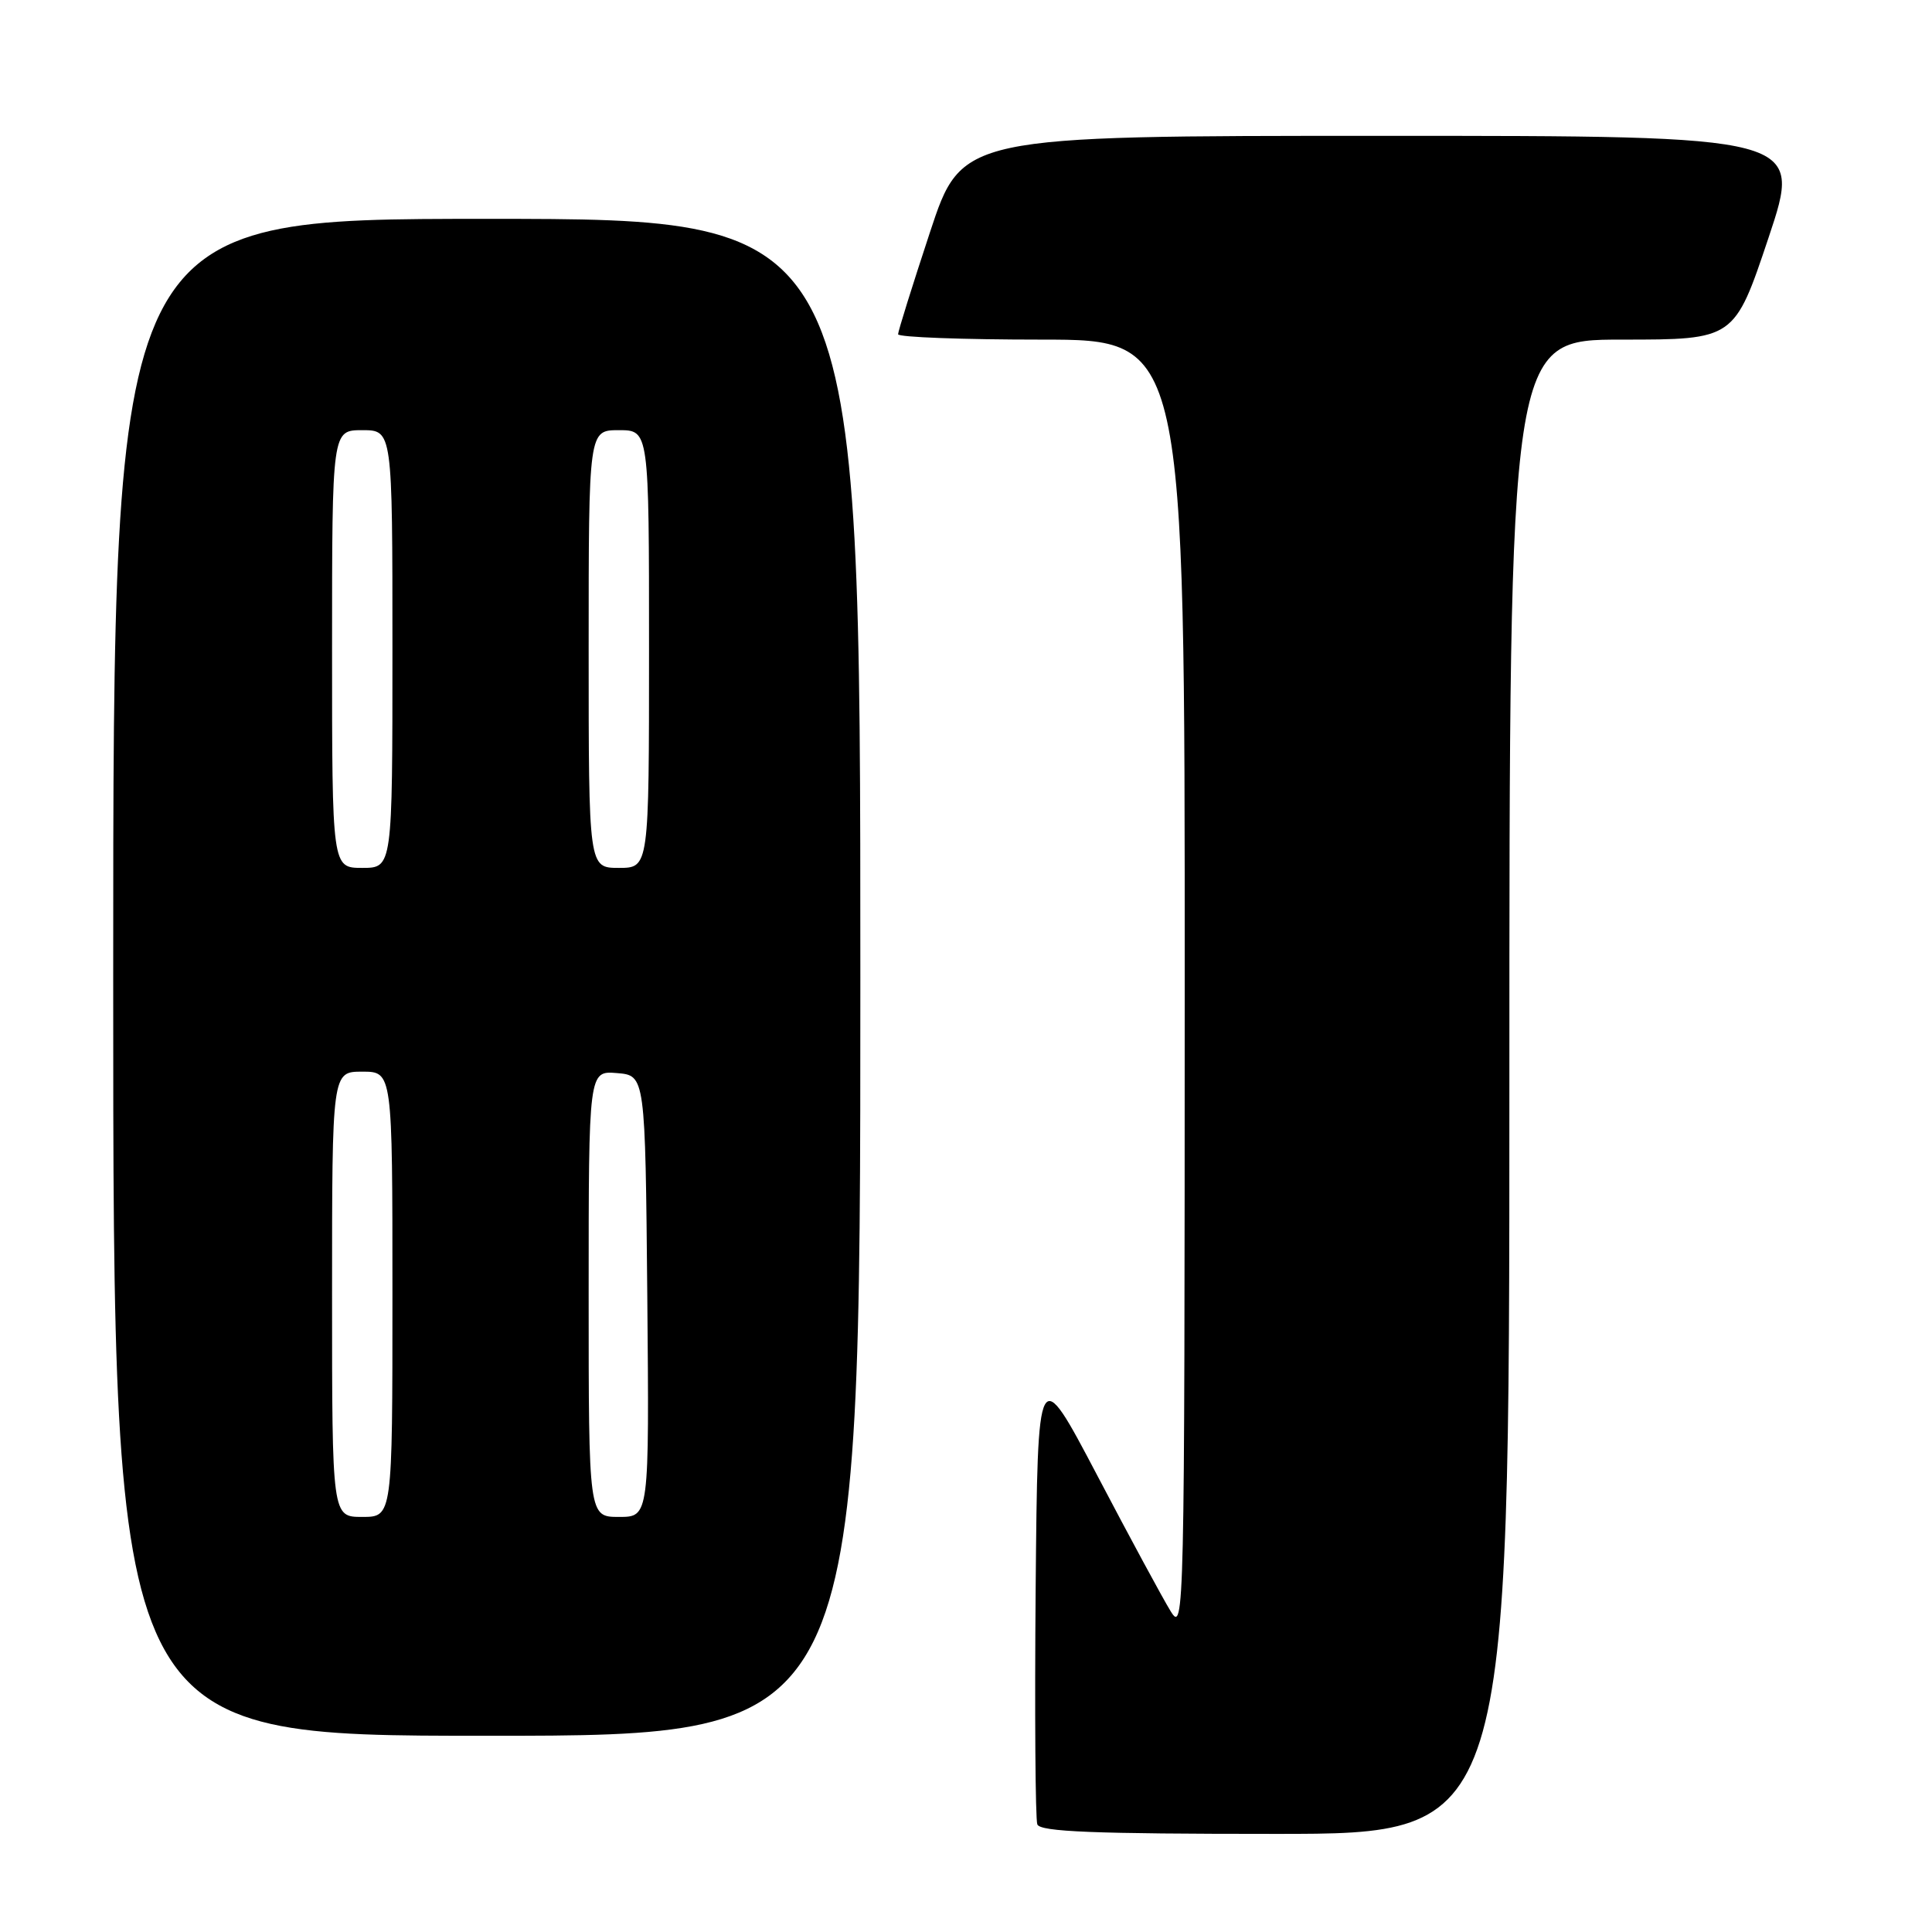 <?xml version="1.0" encoding="UTF-8" standalone="no"?>
<!DOCTYPE svg PUBLIC "-//W3C//DTD SVG 1.1//EN" "http://www.w3.org/Graphics/SVG/1.1/DTD/svg11.dtd" >
<svg xmlns="http://www.w3.org/2000/svg" xmlns:xlink="http://www.w3.org/1999/xlink" version="1.1" viewBox="0 0 256 256">
 <g >
 <path fill="currentColor"
d=" M 200.00 144.00 C 200.00 45.00 200.00 45.00 214.91 45.00 C 229.82 45.00 229.82 45.00 234.34 31.50 C 238.85 18.00 238.85 18.00 183.15 18.00 C 127.44 18.00 127.44 18.00 123.22 30.79 C 120.90 37.82 119.00 43.90 119.00 44.29 C 119.00 44.68 127.55 45.00 138.00 45.00 C 157.00 45.00 157.00 45.00 156.98 130.75 C 156.97 214.55 156.92 216.43 155.12 213.50 C 154.10 211.85 149.72 203.75 145.39 195.50 C 137.50 180.50 137.50 180.50 137.23 210.49 C 137.09 226.98 137.19 241.05 137.45 241.74 C 137.83 242.72 144.92 243.00 168.97 243.00 C 200.00 243.00 200.00 243.00 200.00 144.00 Z  M 114.00 129.50 C 114.00 29.00 114.00 29.00 64.50 29.00 C 15.00 29.00 15.00 29.00 15.00 129.50 C 15.00 230.00 15.00 230.00 64.50 230.00 C 114.00 230.00 114.00 230.00 114.00 129.50 Z  M 44.00 171.50 C 44.00 142.00 44.00 142.00 48.00 142.00 C 52.00 142.00 52.00 142.00 52.00 171.50 C 52.00 201.00 52.00 201.00 48.00 201.00 C 44.00 201.00 44.00 201.00 44.00 171.50 Z  M 78.00 171.44 C 78.00 141.88 78.00 141.88 81.75 142.19 C 85.50 142.50 85.50 142.50 85.77 171.75 C 86.03 201.00 86.03 201.00 82.02 201.00 C 78.00 201.00 78.00 201.00 78.00 171.44 Z  M 44.00 86.00 C 44.00 57.00 44.00 57.00 48.00 57.00 C 52.00 57.00 52.00 57.00 52.00 86.00 C 52.00 115.00 52.00 115.00 48.00 115.00 C 44.00 115.00 44.00 115.00 44.00 86.00 Z  M 78.00 86.00 C 78.00 57.00 78.00 57.00 82.00 57.00 C 86.00 57.00 86.00 57.00 86.00 86.00 C 86.00 115.00 86.00 115.00 82.00 115.00 C 78.00 115.00 78.00 115.00 78.00 86.00 Z "/>
</g>
</svg>